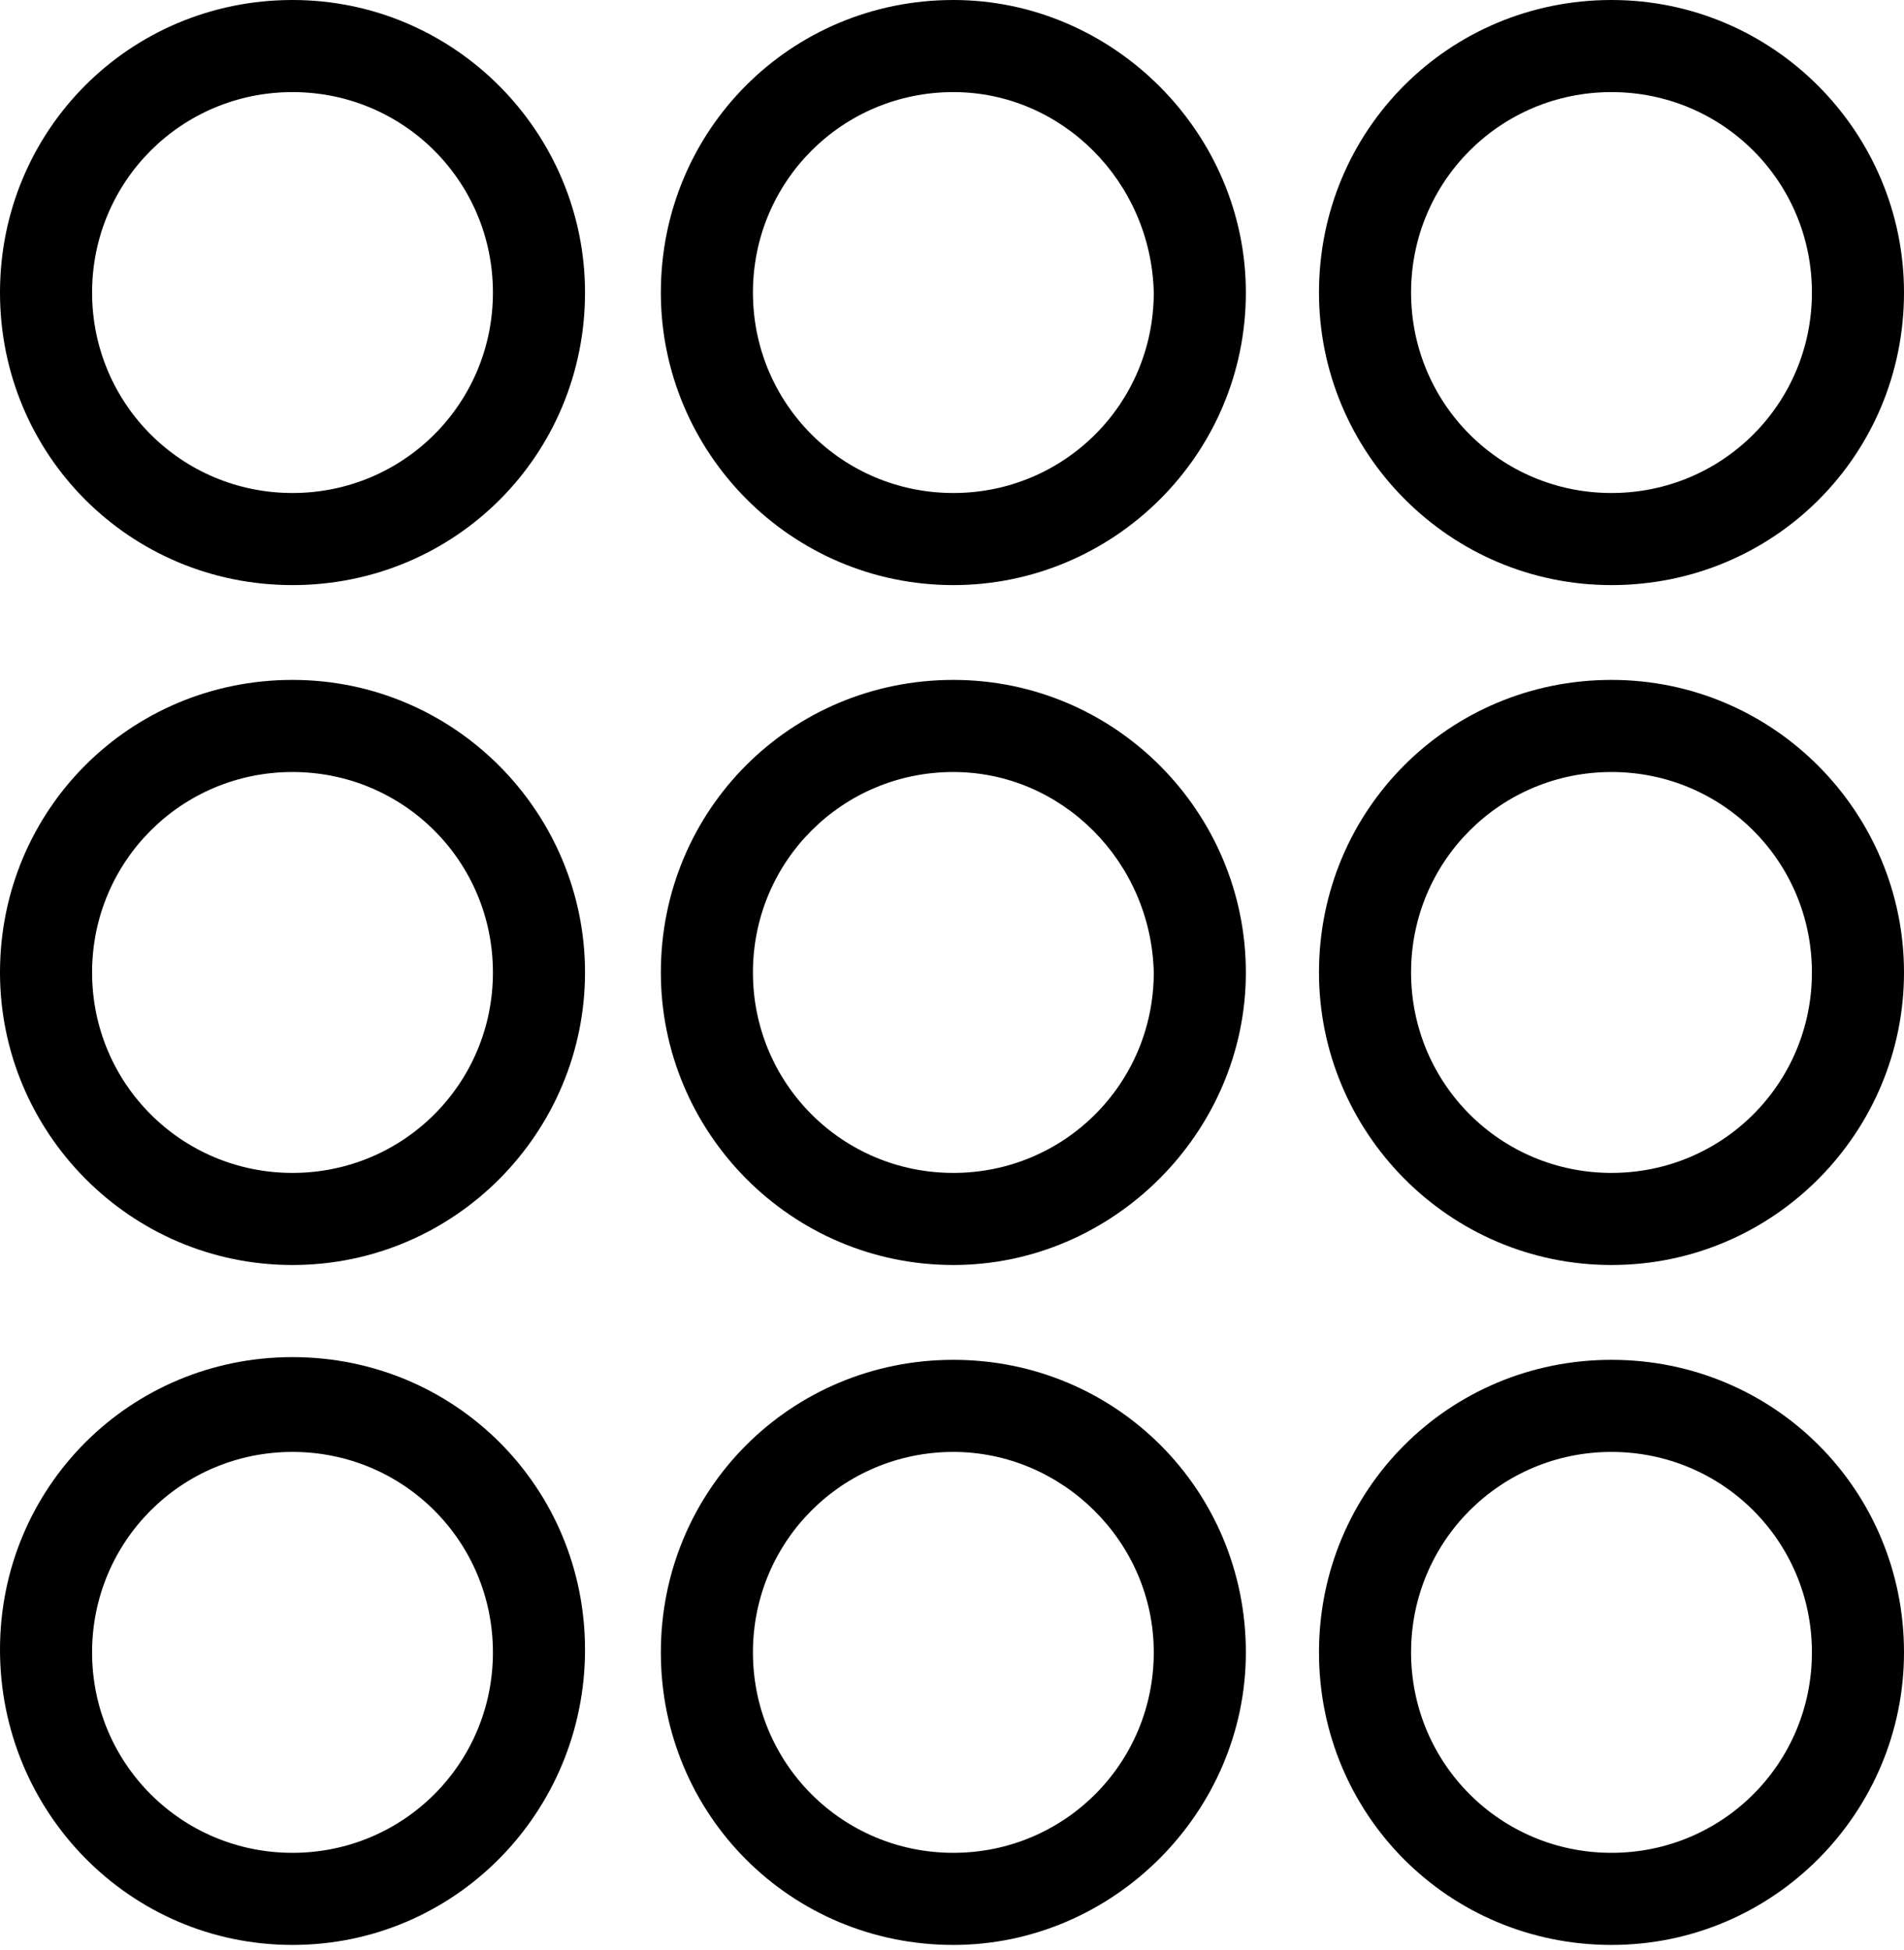 <svg version="1.1" id="dialpad" xmlns="http://www.w3.org/2000/svg" xmlns:xlink="http://www.w3.org/1999/xlink" x="0px" y="0px" viewBox="0 0 70.3 72" style="enable-background:new 0 0 70.3 72;" xml:space="preserve">
	<g>
		<g>
			<g>
				<path class="st0" d="M10.8,46.7C4.8,46.7,0,41.8,0,35.9c0-6,4.8-10.8,10.8-10.8c6,0,10.8,4.9,10.8,10.8C21.6,41.8,16.8,46.7,10.8,46.7z
					 M10.8,28.5c-4.1,0-7.4,3.3-7.4,7.4c0,4.1,3.3,7.4,7.4,7.4c4.1,0,7.4-3.3,7.4-7.4C18.2,31.8,14.9,28.5,10.8,28.5z"/>
			</g>
			<g>
				<path class="st0" d="M35.2,46.7c-6,0-10.8-4.9-10.8-10.8c0-6,4.8-10.8,10.8-10.8c6,0,10.8,4.9,10.8,10.8C46,41.8,41.1,46.7,35.2,46.7z
					 M35.2,28.5c-4.1,0-7.4,3.3-7.4,7.4c0,4.1,3.3,7.4,7.4,7.4c4.1,0,7.4-3.3,7.4-7.4C42.5,31.8,39.2,28.5,35.2,28.5z"/>
			</g>
			<g>
				<path class="st0" d="M59.5,46.7c-6,0-10.8-4.9-10.8-10.8c0-6,4.8-10.8,10.8-10.8c6,0,10.8,4.9,10.8,10.8C70.3,41.8,65.5,46.7,59.5,46.7z
					 M59.5,28.5c-4.1,0-7.4,3.3-7.4,7.4c0,4.1,3.3,7.4,7.4,7.4c4.1,0,7.4-3.3,7.4-7.4C66.9,31.8,63.6,28.5,59.5,28.5z"/>
			</g>
		</g>
		<g>
			<g>
				<path class="st0" d="M10.8,21.6C4.8,21.6,0,16.8,0,10.8C0,4.8,4.8,0,10.8,0c6,0,10.8,4.9,10.8,10.8C21.6,16.8,16.8,21.6,10.8,21.6z M10.8,3.4
					c-4.1,0-7.4,3.3-7.4,7.4c0,4.1,3.3,7.4,7.4,7.4c4.1,0,7.4-3.3,7.4-7.4C18.2,6.7,14.9,3.4,10.8,3.4z"/>
			</g>
			<g>
				<path class="st0" d="M35.2,21.6c-6,0-10.8-4.9-10.8-10.8c0-6,4.8-10.8,10.8-10.8C41.1,0,46,4.9,46,10.8C46,16.8,41.1,21.6,35.2,21.6z
					 M35.2,3.4c-4.1,0-7.4,3.3-7.4,7.4c0,4.1,3.3,7.4,7.4,7.4c4.1,0,7.4-3.3,7.4-7.4C42.5,6.7,39.2,3.4,35.2,3.4z"/>
			</g>
			<g>
				<path class="st0" d="M59.5,21.6c-6,0-10.8-4.9-10.8-10.8c0-6,4.8-10.8,10.8-10.8c6,0,10.8,4.9,10.8,10.8C70.3,16.8,65.5,21.6,59.5,21.6z
					 M59.5,3.4c-4.1,0-7.4,3.3-7.4,7.4c0,4.1,3.3,7.4,7.4,7.4c4.1,0,7.4-3.3,7.4-7.4C66.9,6.7,63.6,3.4,59.5,3.4z"/>
			</g>
		</g>
		<g>
			<g>
				<path class="st0" d="M10.8,71.8C4.8,71.8,0,66.9,0,60.9c0-6,4.8-10.8,10.8-10.8c6,0,10.8,4.8,10.8,10.8C21.6,66.9,16.8,71.8,10.8,71.8z
					 M10.8,53.6c-4.1,0-7.4,3.3-7.4,7.4s3.3,7.4,7.4,7.4c4.1,0,7.4-3.3,7.4-7.4C18.2,56.9,14.9,53.6,10.8,53.6z"/>
			</g>
			<g>
				<path class="st0" d="M35.2,71.8c-6,0-10.8-4.8-10.8-10.8c0-6,4.8-10.8,10.8-10.8c6,0,10.8,4.8,10.8,10.8C46,66.9,41.1,71.8,35.2,71.8z
					 M35.2,53.6c-4.1,0-7.4,3.3-7.4,7.4s3.3,7.4,7.4,7.4c4.1,0,7.4-3.3,7.4-7.4S39.2,53.6,35.2,53.6z"/>
			</g>
			<g>
				<path class="st0" d="M59.5,71.8c-6,0-10.8-4.8-10.8-10.8c0-6,4.8-10.8,10.8-10.8c6,0,10.8,4.8,10.8,10.8C70.3,66.9,65.5,71.8,59.5,71.8z
					 M59.5,53.6c-4.1,0-7.4,3.3-7.4,7.4s3.3,7.4,7.4,7.4c4.1,0,7.4-3.3,7.4-7.4S63.6,53.6,59.5,53.6z"/>
			</g>
		</g>
	</g>
</svg>
